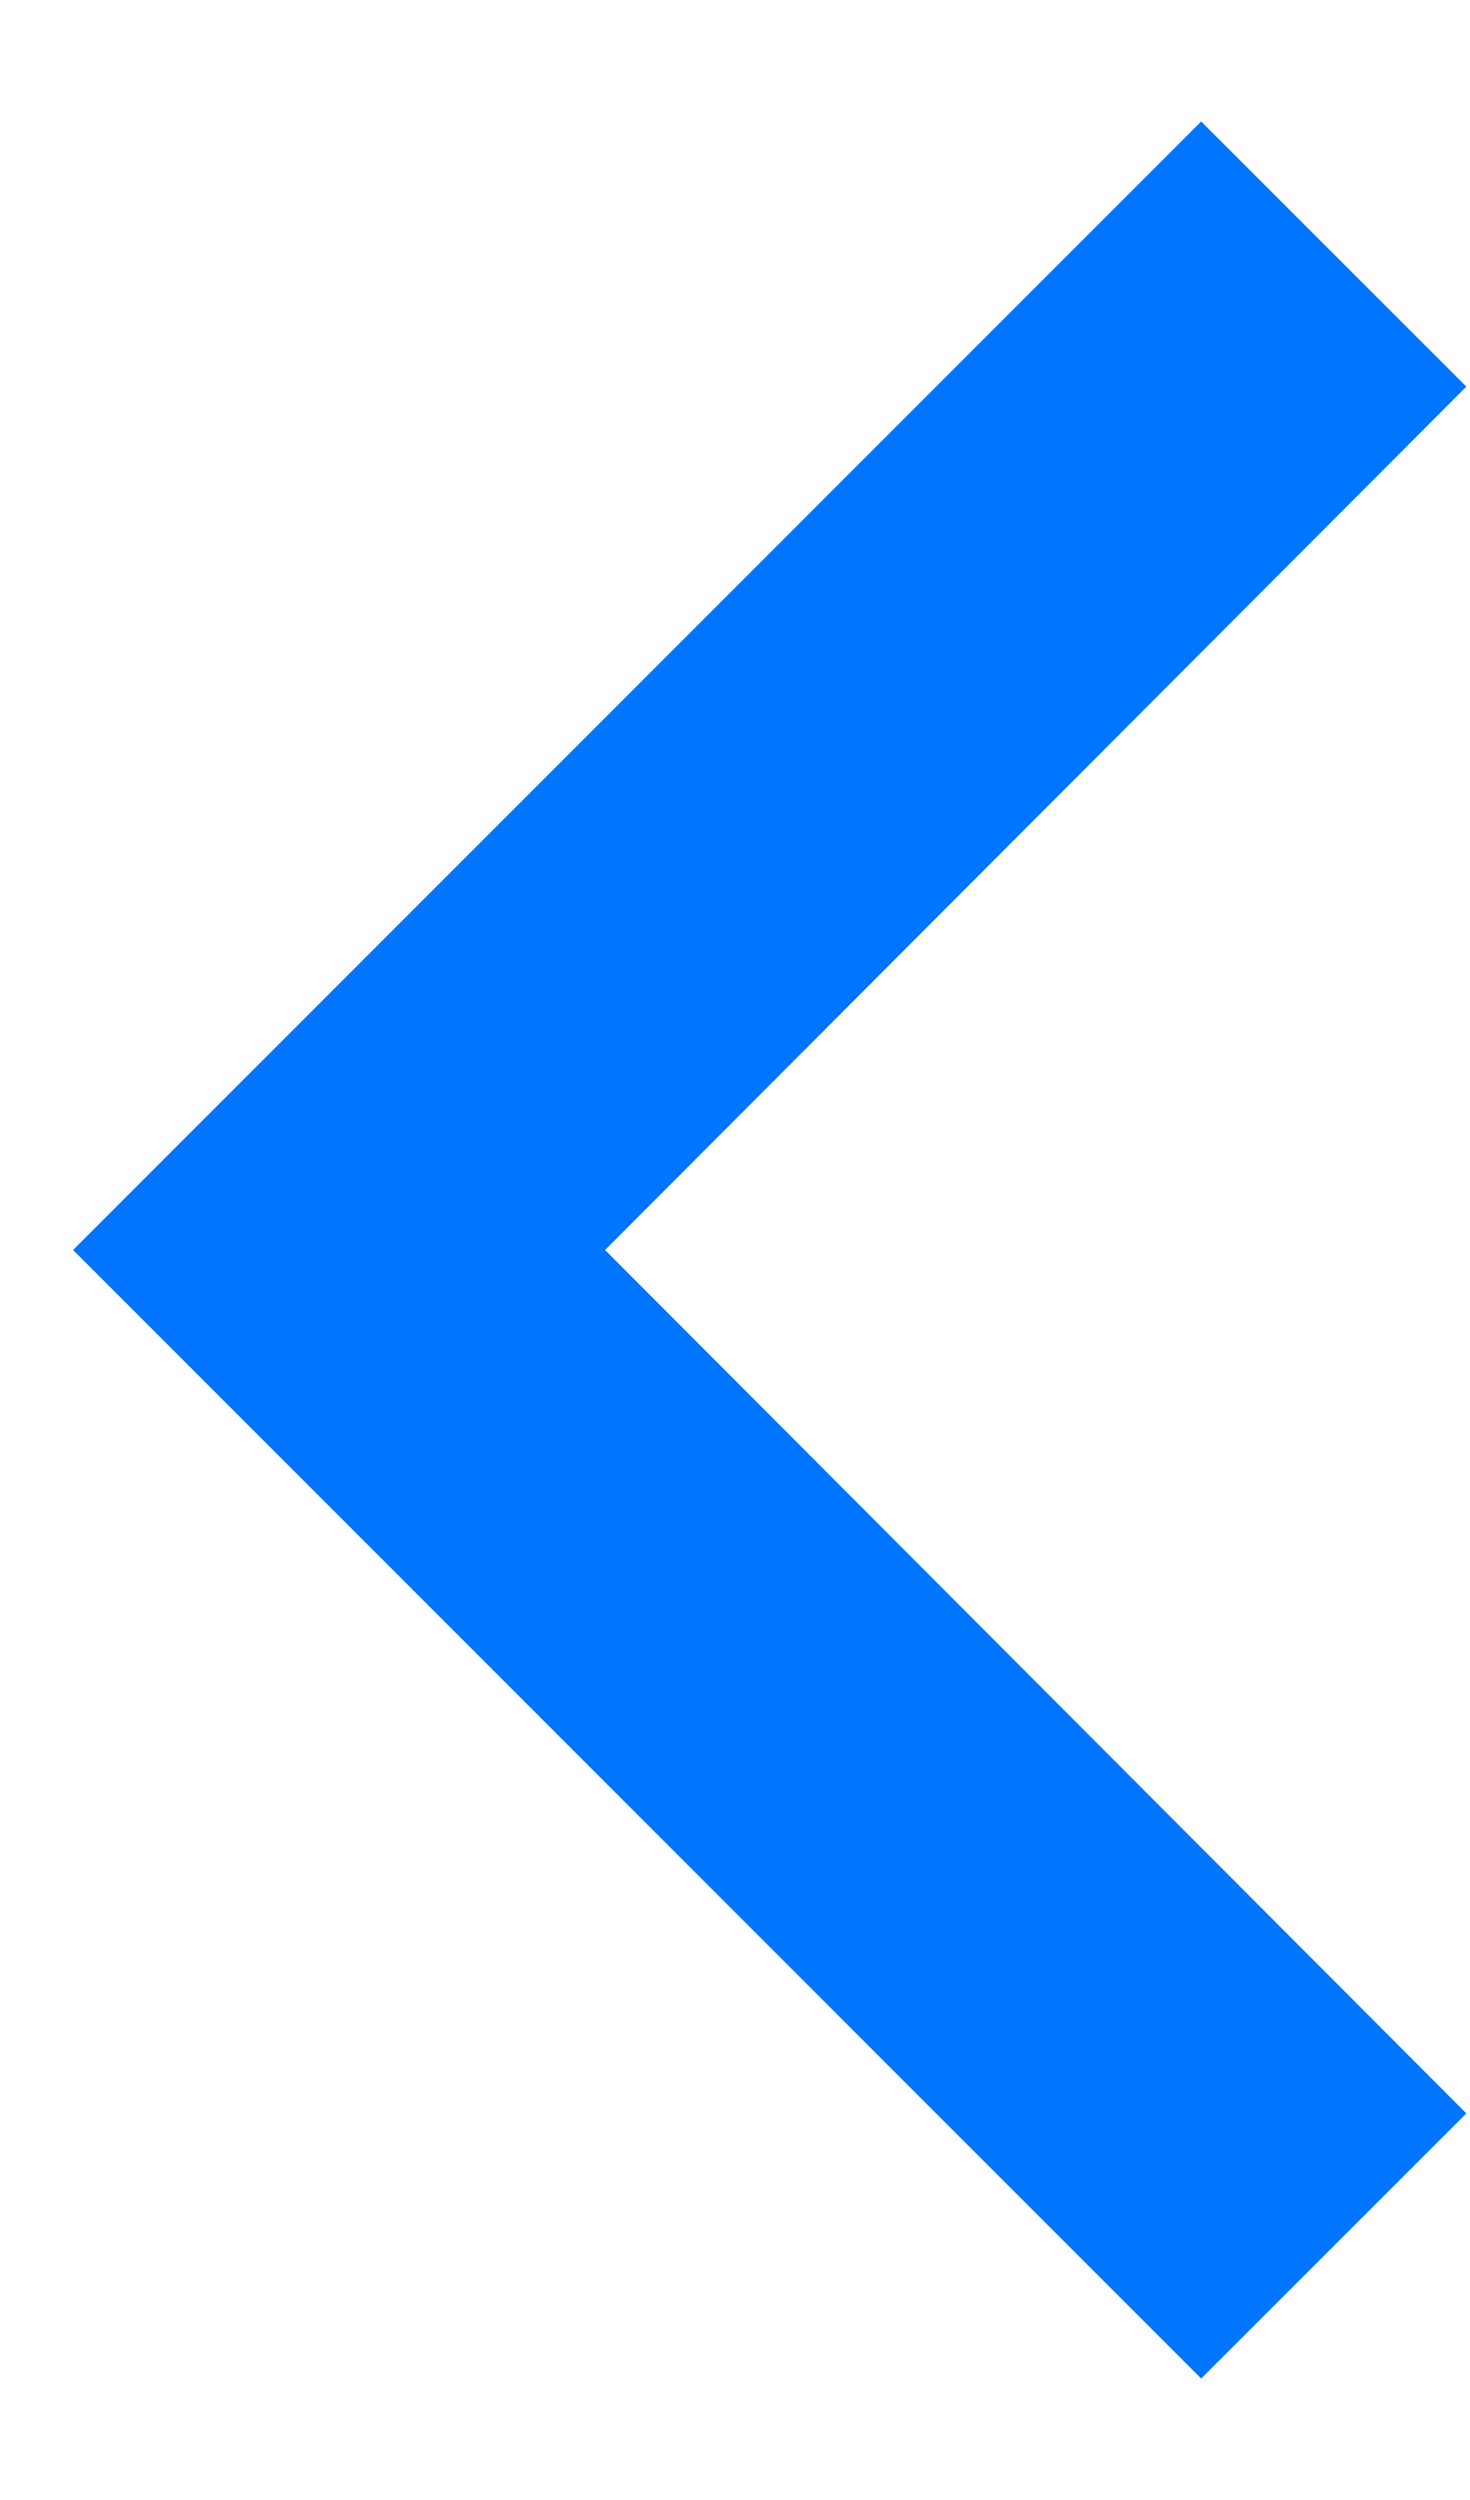 <svg width="10" height="17" viewBox="0 0 10 17" fill="none" xmlns="http://www.w3.org/2000/svg">
<path d="M9.975 2.629L4.116 8.5L9.975 14.371L8.171 16.174L0.497 8.5L8.171 0.826L9.975 2.629Z" fill="#0075FF"/>
</svg>
